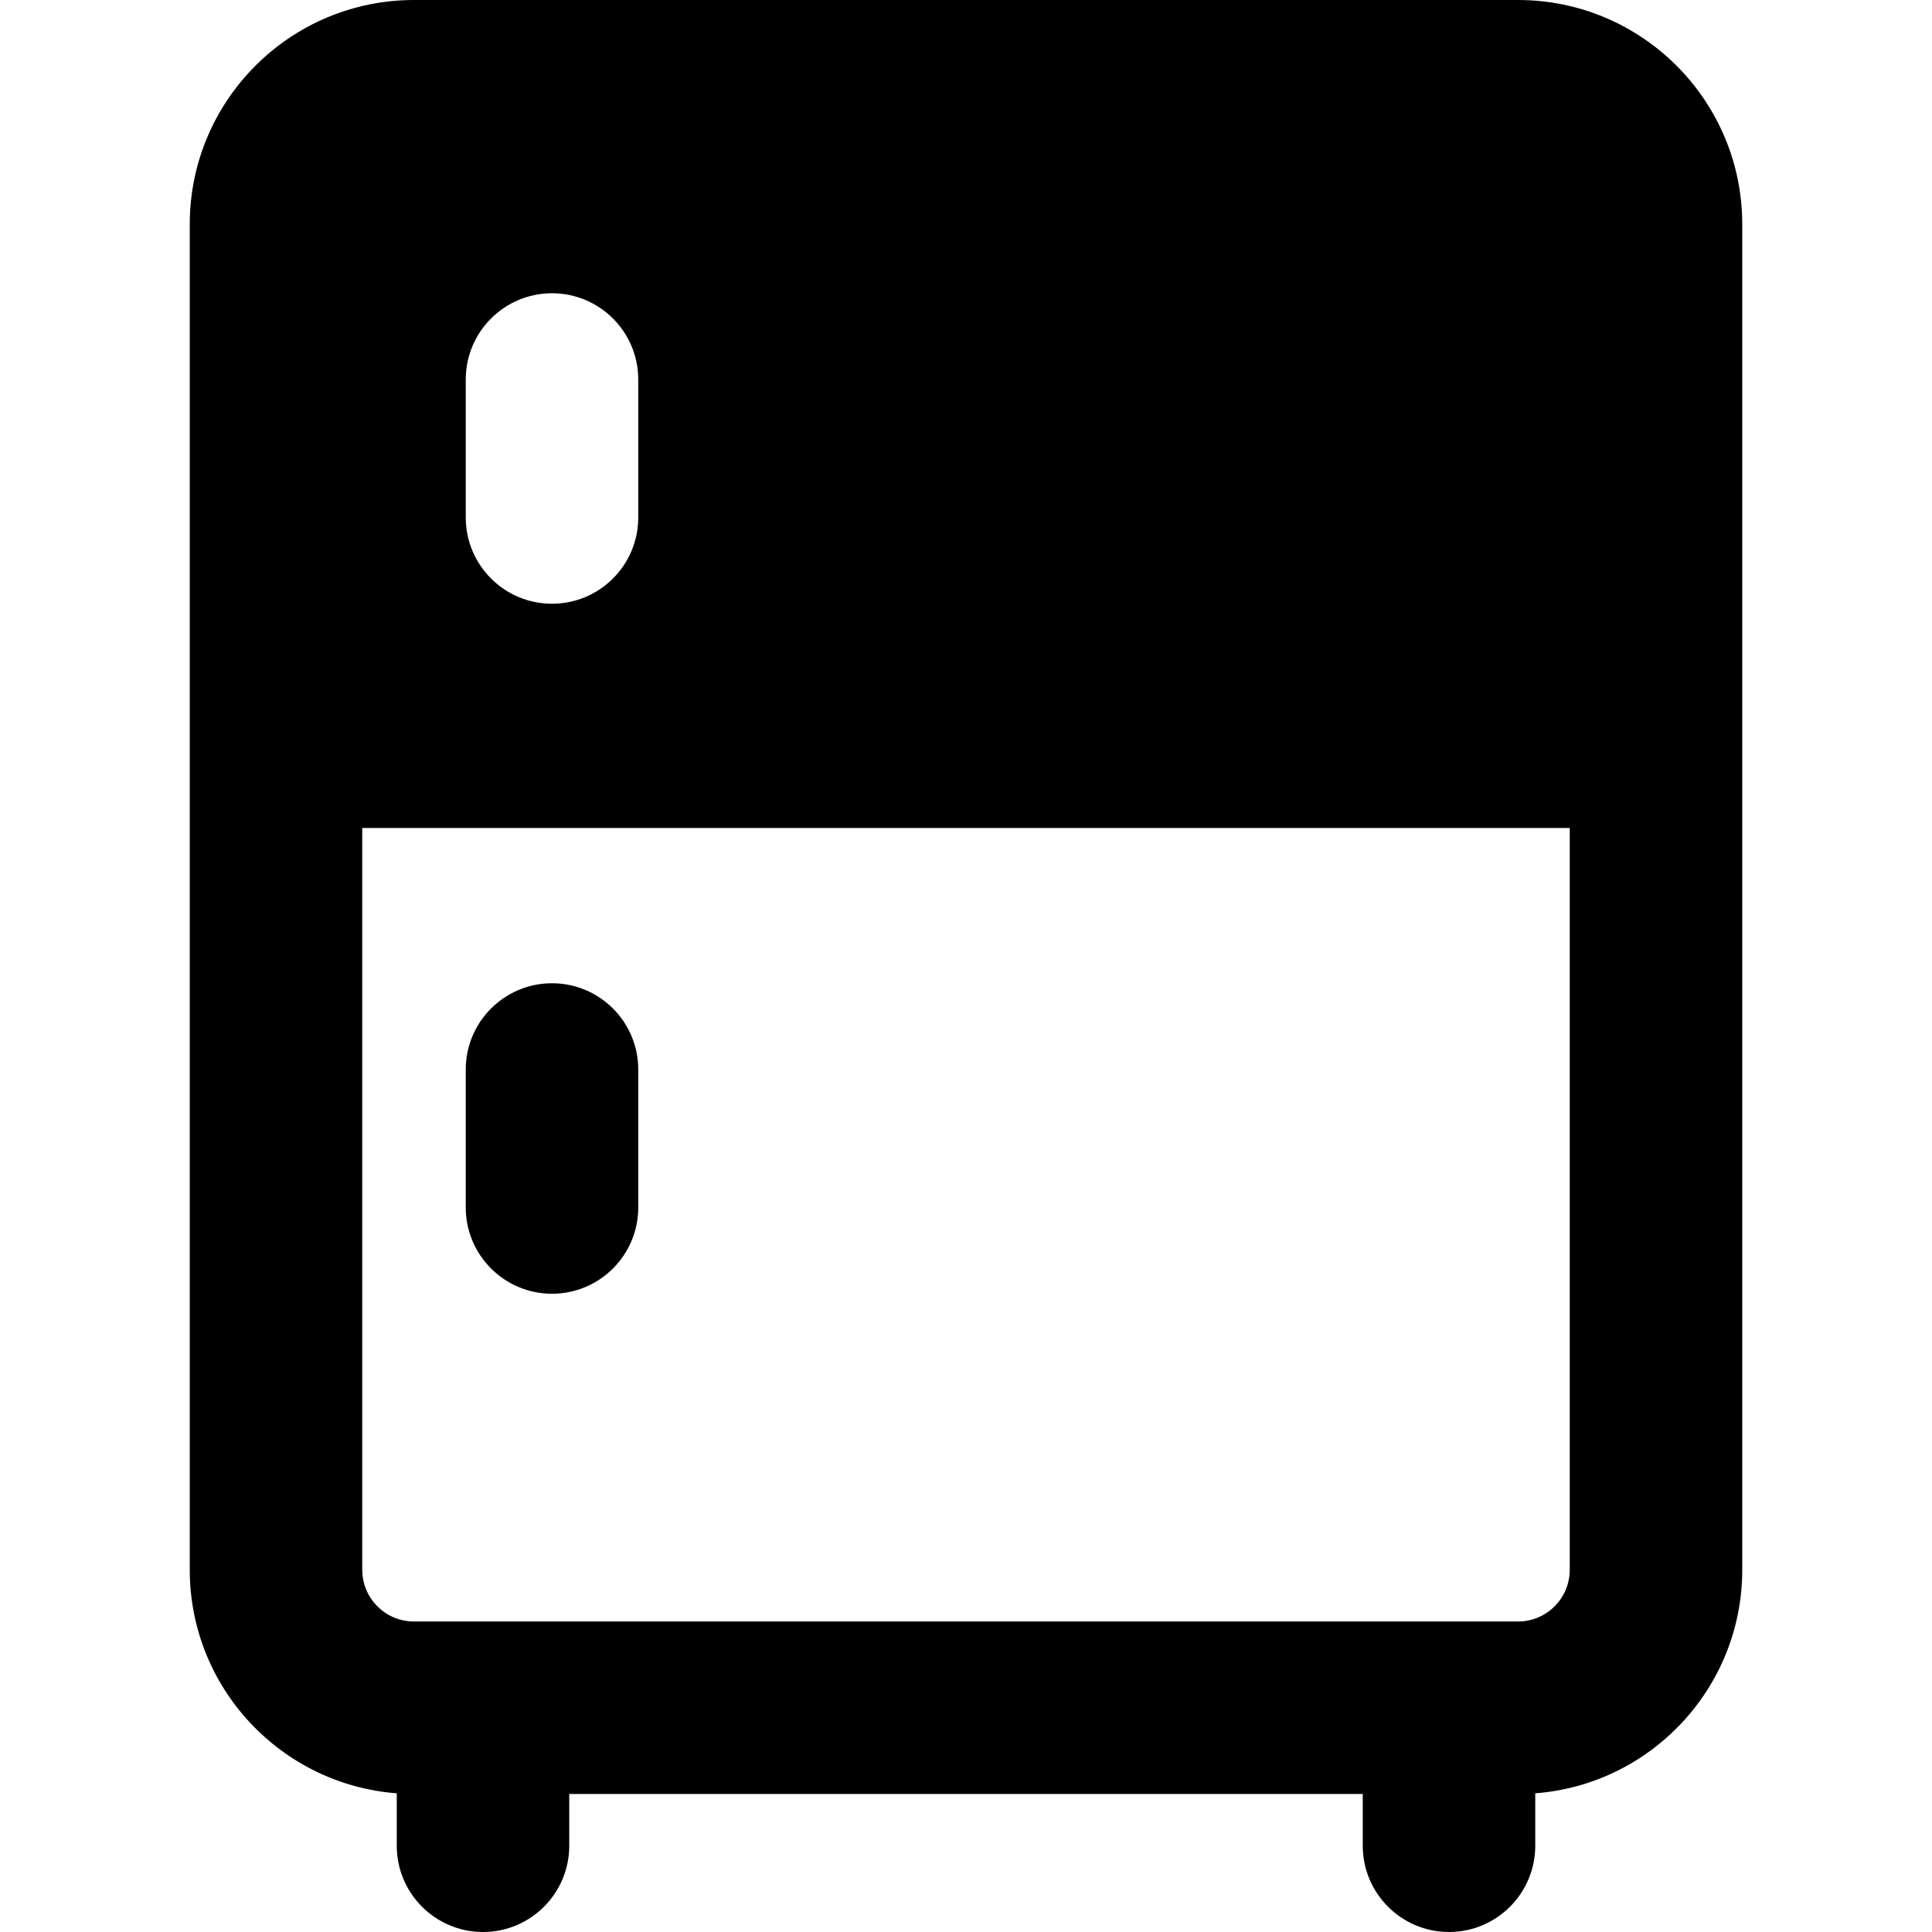 <svg xmlns="http://www.w3.org/2000/svg" fill="none" viewBox="0 0 14 14" id="Refrigerator--Streamline-Core-Remix">
  <desc>
    Refrigerator Streamline Icon: https://streamlinehq.com
  </desc>
  <g id="Free Remix/Food Drink/refrigerator--fridge-cook-appliances-cooking-nutrition-freezer-appliance-food-kitchenware">
    <path id="Union" fill="#000000" fill-rule="evenodd" d="M2.625 11.375V6h8.75v5.375c0 0.207 -0.168 0.375 -0.375 0.375H3c-0.207 0 -0.375 -0.168 -0.375 -0.375Zm10 0c0 0.855 -0.661 1.556 -1.5 1.62v0.38c0 0.345 -0.28 0.625 -0.625 0.625s-0.625 -0.28 -0.625 -0.625V13h-5.75v0.375c0 0.345 -0.28 0.625 -0.625 0.625s-0.625 -0.28 -0.625 -0.625v-0.38c-0.839 -0.064 -1.5 -0.765 -1.5 -1.62v-9.75C1.375 0.728 2.103 0 3 0h8c0.897 0 1.625 0.728 1.625 1.625v9.75Zm-8 -8.625c0 -0.345 -0.28 -0.625 -0.625 -0.625s-0.625 0.28 -0.625 0.625v1c0 0.345 0.28 0.625 0.625 0.625s0.625 -0.28 0.625 -0.625v-1Zm0 5c0 -0.345 -0.28 -0.625 -0.625 -0.625s-0.625 0.28 -0.625 0.625v1c0 0.345 0.28 0.625 0.625 0.625s0.625 -0.28 0.625 -0.625v-1Z" clip-rule="evenodd" stroke-width="1"></path>
  </g>
</svg>
